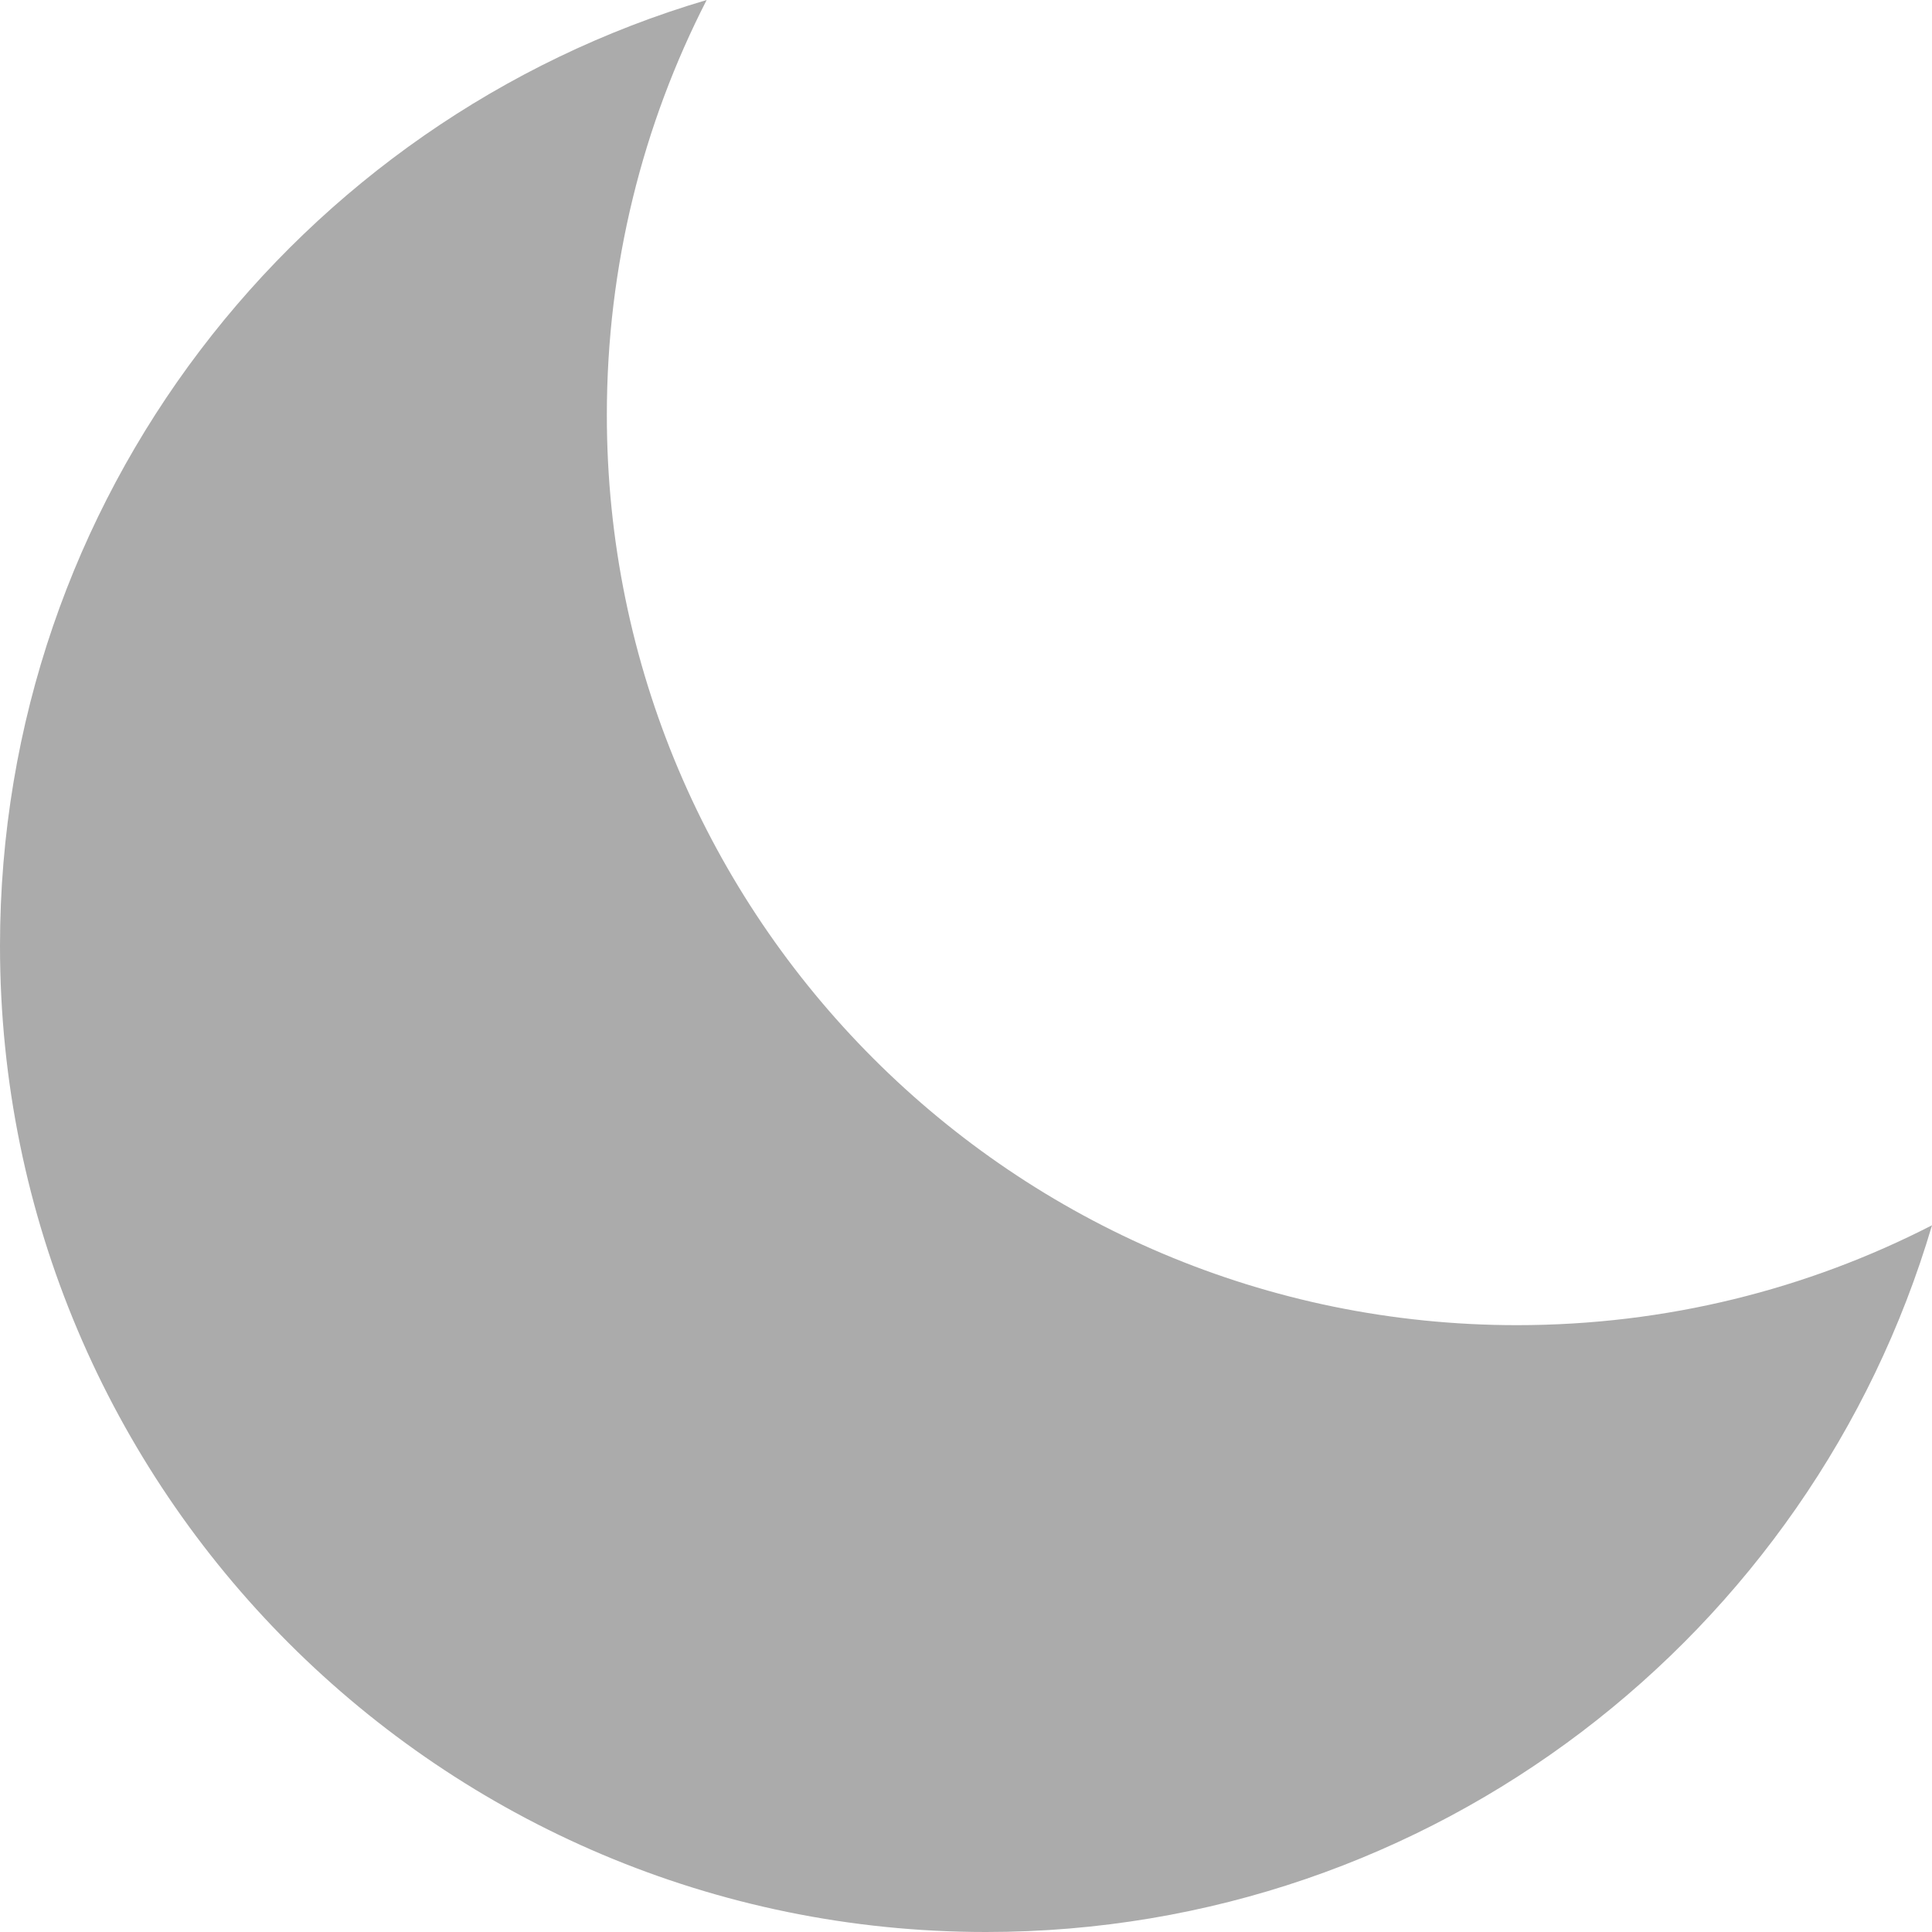<svg width="30" height="30" viewBox="0 0 30 30" fill="none" xmlns="http://www.w3.org/2000/svg">
<path fill-rule="evenodd" clip-rule="evenodd" d="M30 19.026C28.068 20.018 25.877 20.577 23.556 20.577C15.751 20.577 9.423 14.249 9.423 6.444C9.423 4.123 9.982 1.932 10.973 1.23327e-05C4.63 1.871 0 7.739 0 14.688C0 23.145 6.855 30 15.312 30C22.261 30 28.129 25.37 30 19.026Z" fill="black" fill-opacity="0.33"/>
</svg>
